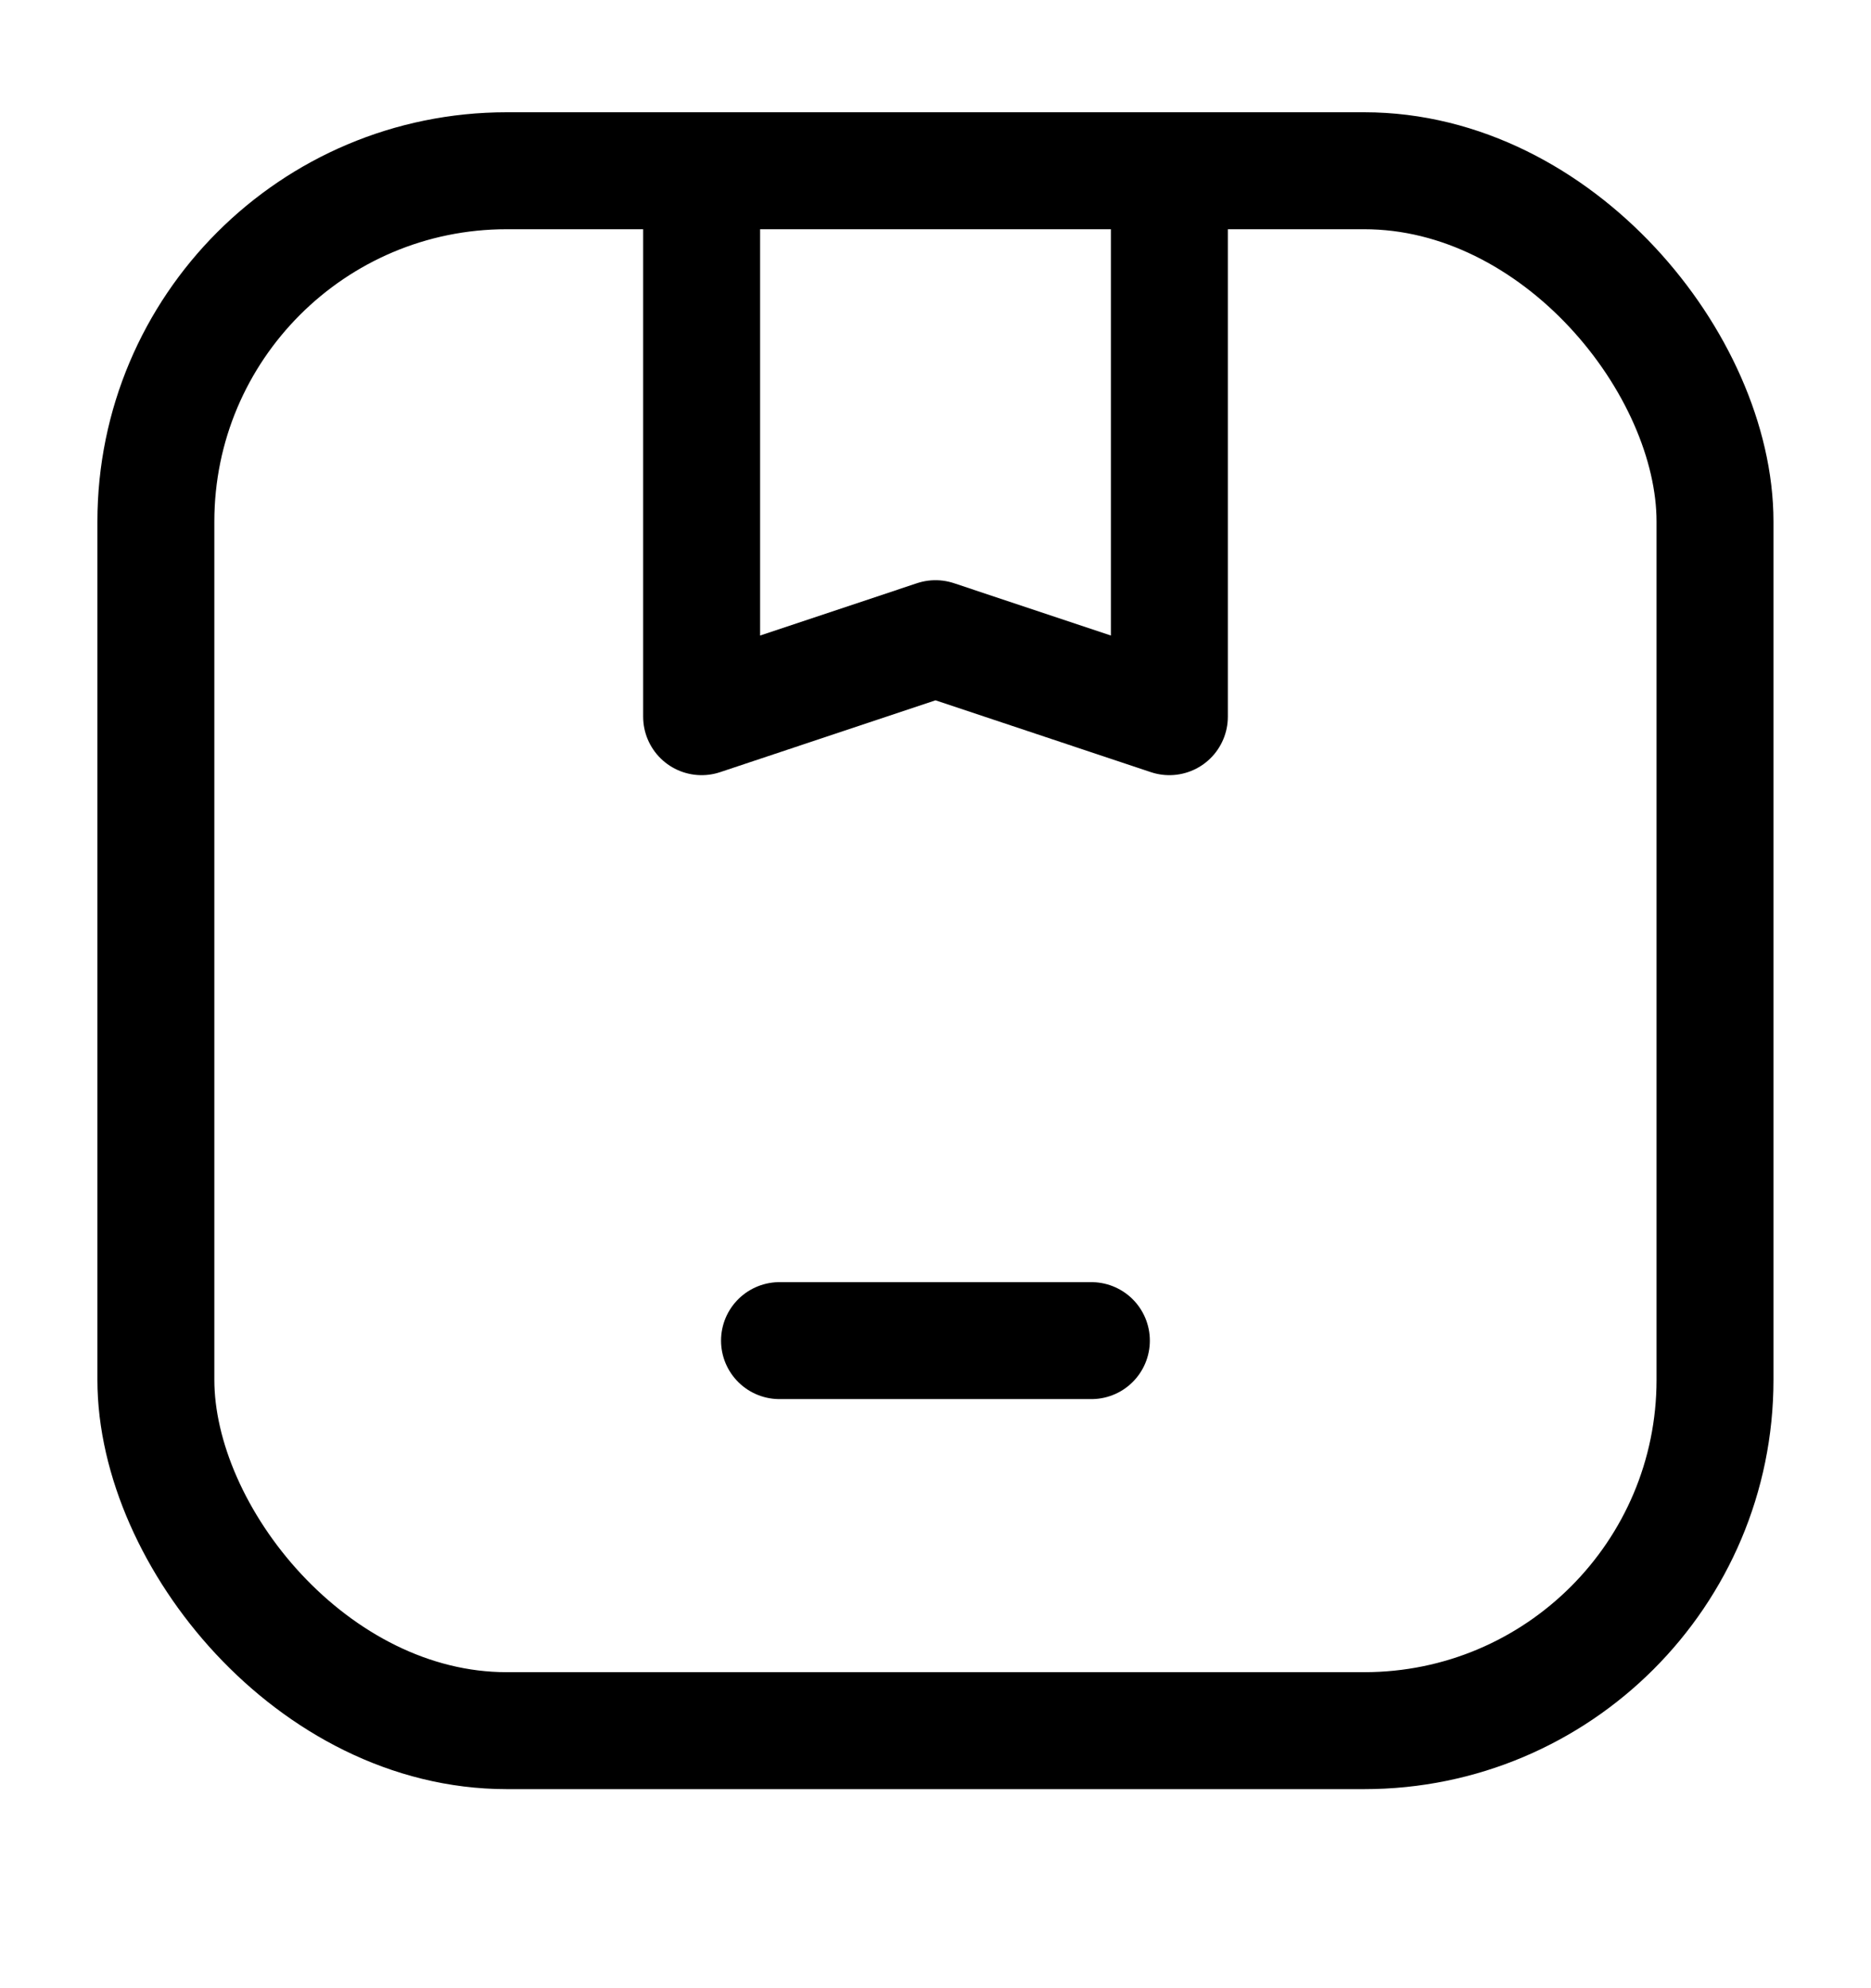 <svg width="16" height="17" viewBox="0 0 16 17" fill="none" xmlns="http://www.w3.org/2000/svg">
<rect x="1.333" y="1.46" width="13.333" height="13.338" rx="3" stroke="black"/>
<path d="M6.666 11.463H9.333" stroke="black" stroke-linecap="round" stroke-linejoin="round"/>
<path d="M6 1.46L6 6.128L8 5.461L10 6.128L10 1.793" stroke="black" stroke-linecap="round" stroke-linejoin="round"/>
</svg>
